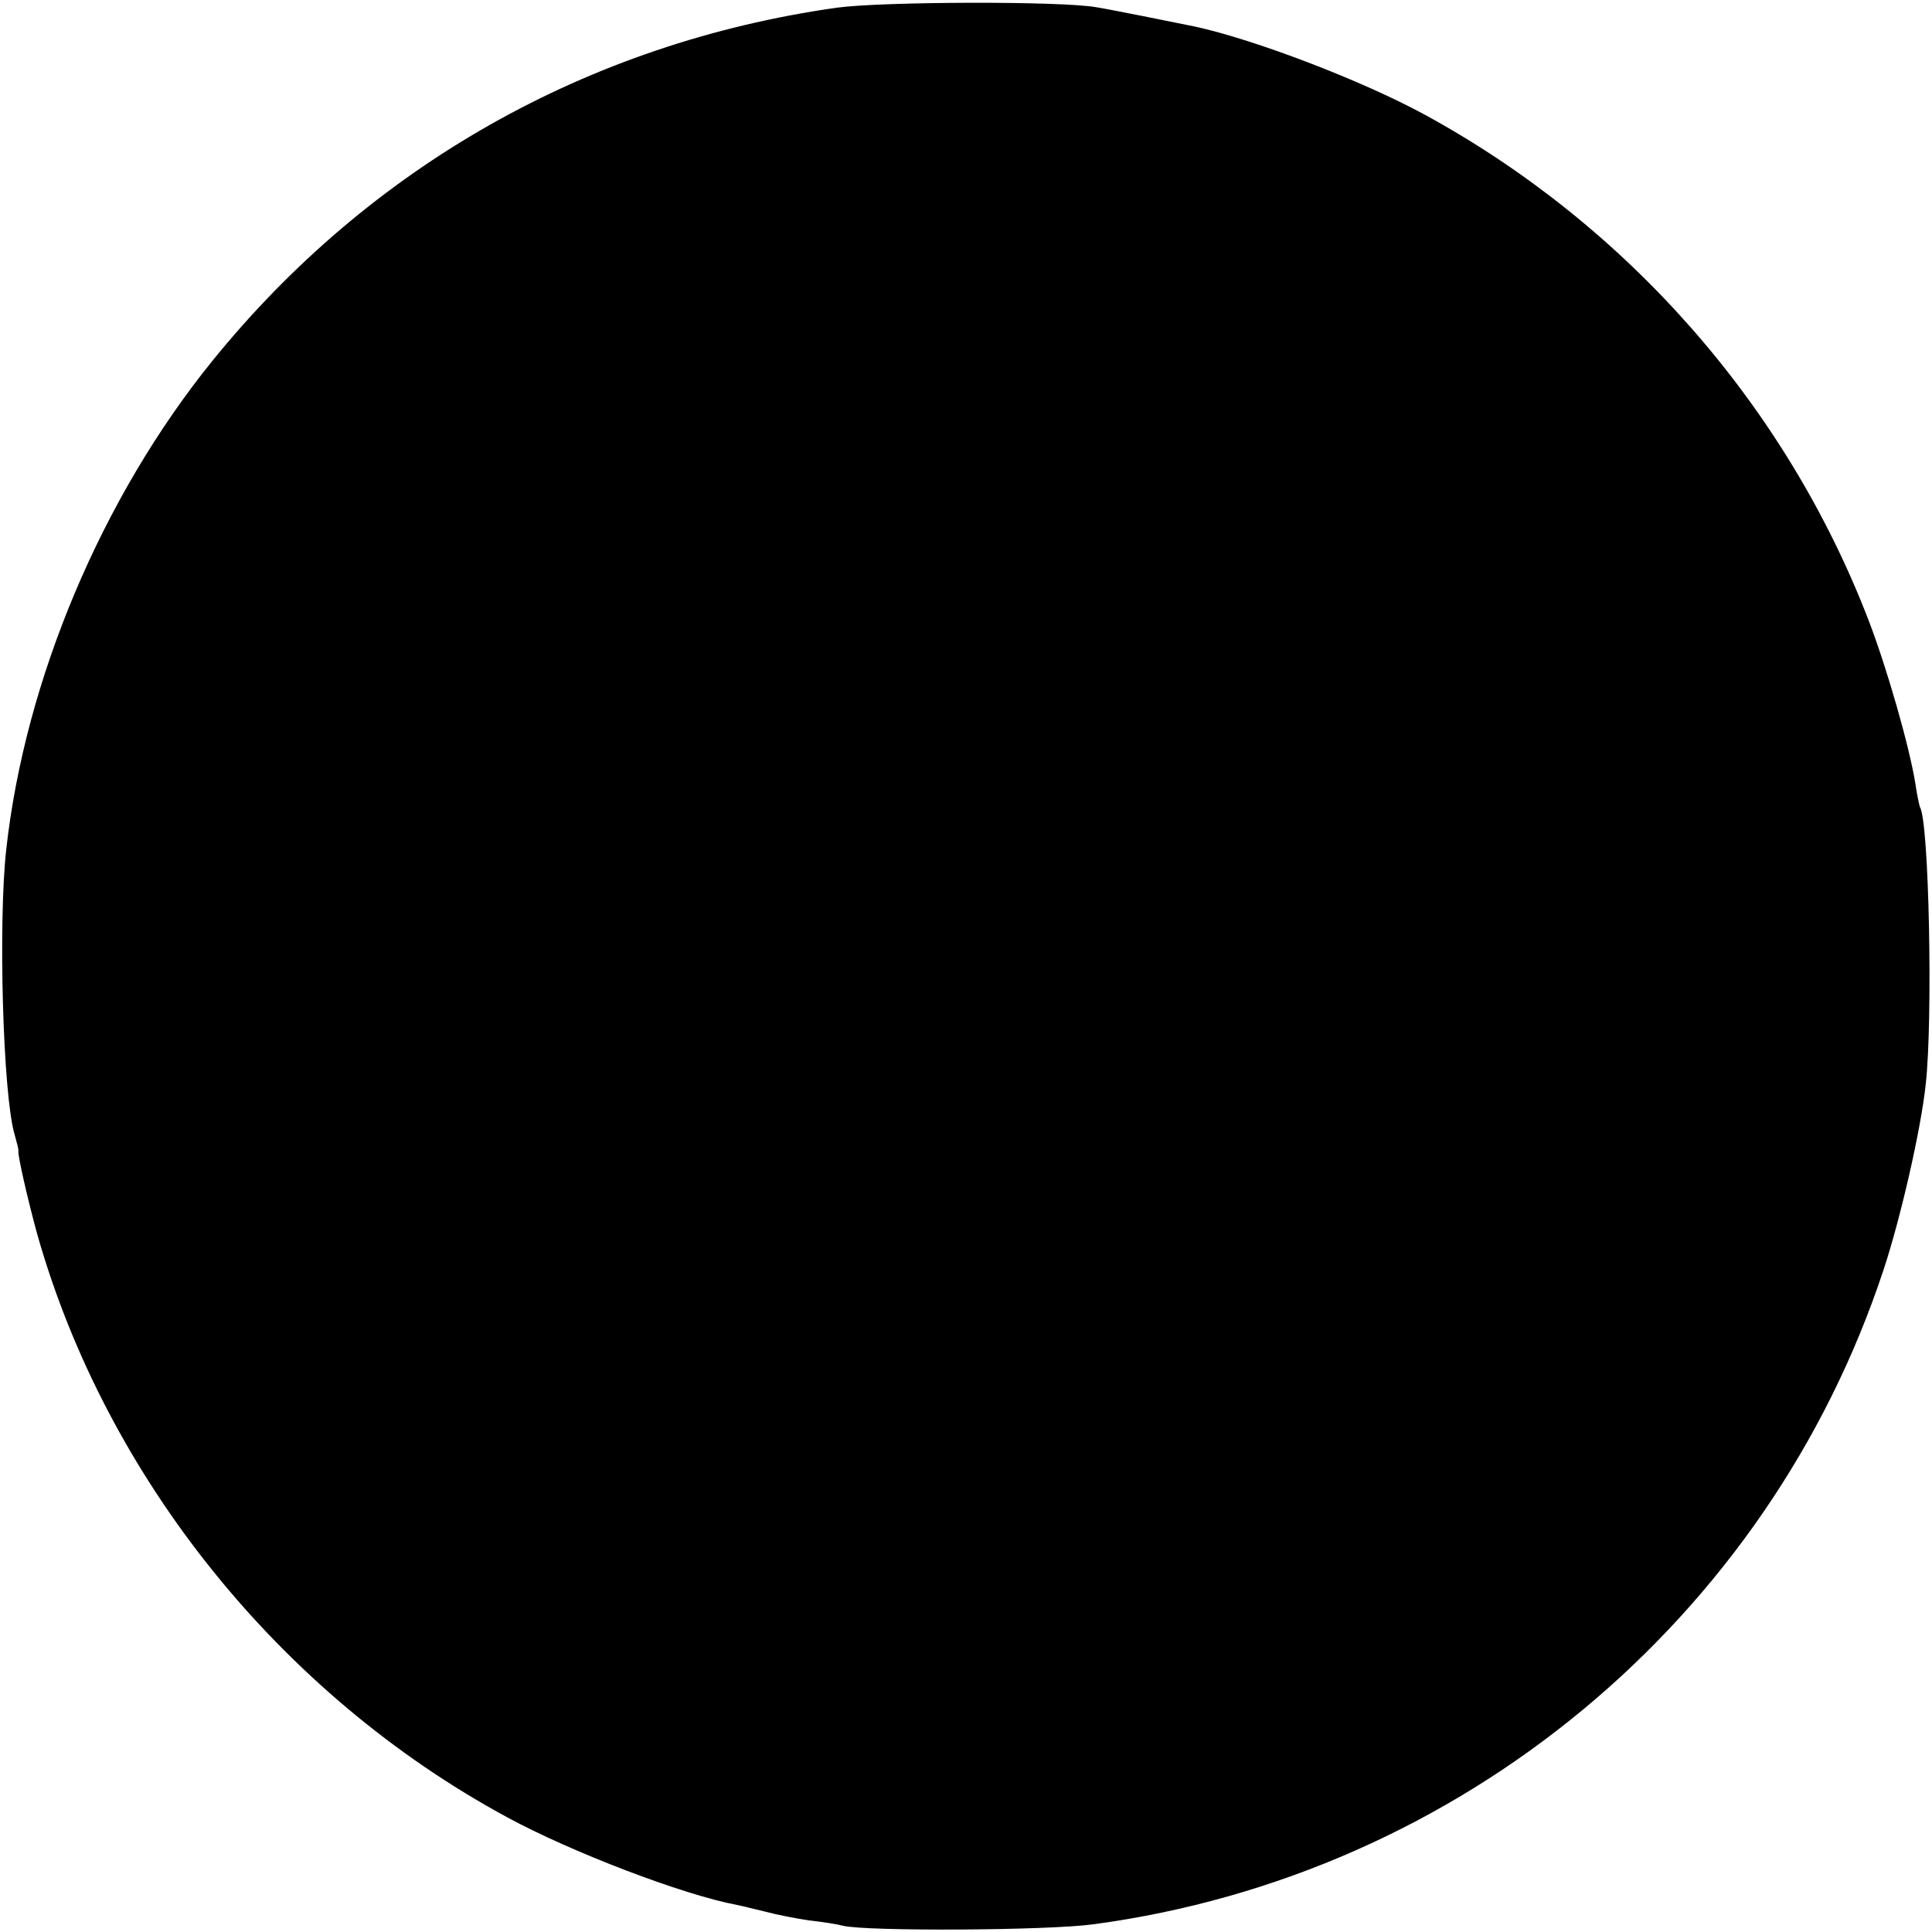 <?xml version="1.0" standalone="no"?>
<!DOCTYPE svg PUBLIC "-//W3C//DTD SVG 20010904//EN"
 "http://www.w3.org/TR/2001/REC-SVG-20010904/DTD/svg10.dtd">
<svg version="1.0" xmlns="http://www.w3.org/2000/svg"
 width="400pt" height="400pt" viewBox="0 0 400 400"
 preserveAspectRatio="xMidYMid meet">
<g transform="translate(0,400) scale(0.1,-0.1)"
fill="#000000" stroke="none">
<path d="M1732 3984 c-515 -73 -967 -329 -1293 -732 -228 -282 -387 -659 -426
-1010 -17 -151 -7 -508 17 -590 5 -18 9 -33 8 -35 -1 -11 19 -99 39 -172 143
-505 504 -954 974 -1208 133 -72 363 -160 475 -181 11 -2 37 -9 59 -14 22 -6
63 -14 90 -18 28 -3 59 -8 70 -11 49 -12 425 -10 519 3 760 102 1397 631 1636
1356 35 106 77 289 87 383 15 133 7 545 -12 574 -1 3 -6 24 -9 46 -12 77 -59
241 -97 340 -171 445 -500 819 -920 1048 -131 71 -351 155 -475 182 -54 11
-173 35 -204 40 -72 13 -444 12 -538 -1z"/>
</g>
</svg>
